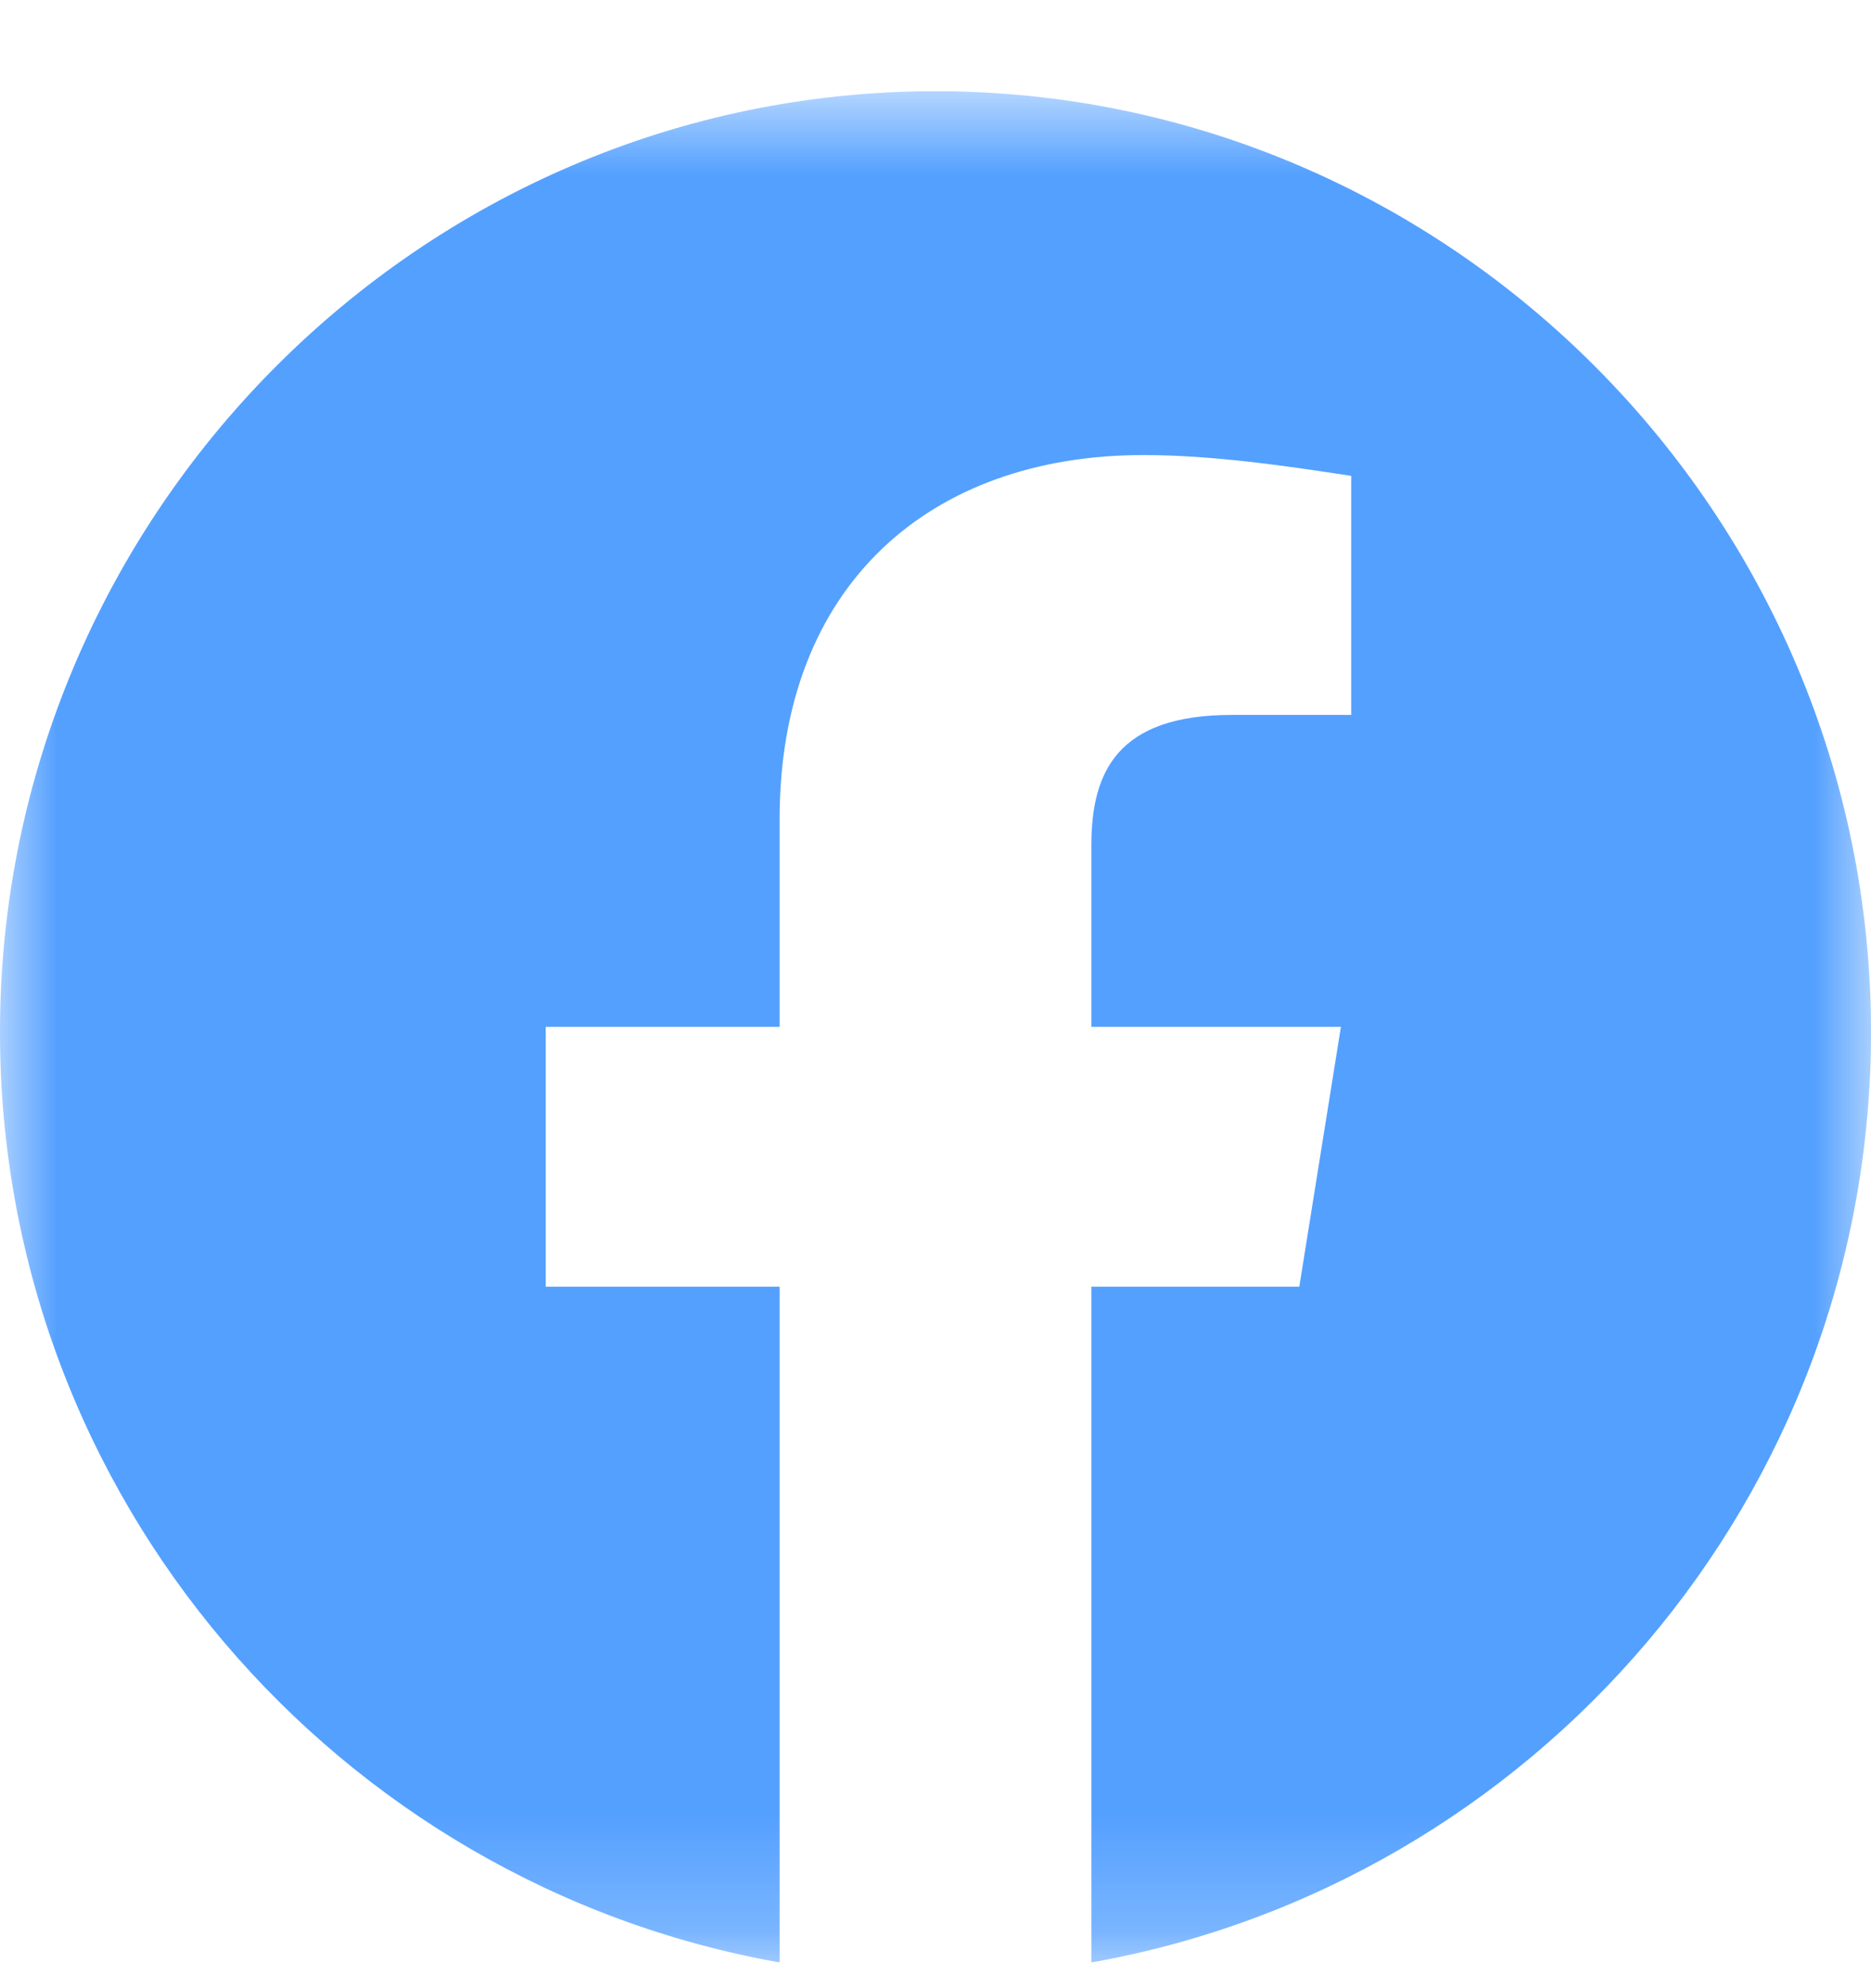 <svg width="16" height="17" viewBox="0 0 16 17" fill="none" xmlns="http://www.w3.org/2000/svg">
<g clip-path="url(#clip0_1526_75266)">
<mask id="mask0_1526_75266" style="mask-type:luminance" maskUnits="userSpaceOnUse" x="0" y="0" width="16" height="17">
<path d="M0 0.78H16V16.78H0V0.78Z" fill="white"/>
</mask>
<g mask="url(#mask0_1526_75266)">
<path fill-rule="evenodd" clip-rule="evenodd" d="M0 8.825C0 12.803 2.889 16.109 6.667 16.78V11.002H4.667V8.78H6.667V7.002C6.667 5.002 7.955 3.891 9.778 3.891C10.355 3.891 10.978 3.98 11.555 4.069V6.113H10.533C9.555 6.113 9.333 6.602 9.333 7.225V8.78H11.467L11.111 11.002H9.333V16.78C13.111 16.109 16 12.803 16 8.825C16 4.4 12.4 0.78 8 0.78C3.6 0.78 0 4.4 0 8.825Z" fill="#54A0FF"/>
</g>
</g>
<defs>
<clipPath id="clip0_1526_75266">
<rect width="16" height="16" fill="white" transform="translate(0 0.78)"/>
</clipPath>
</defs>
</svg>
